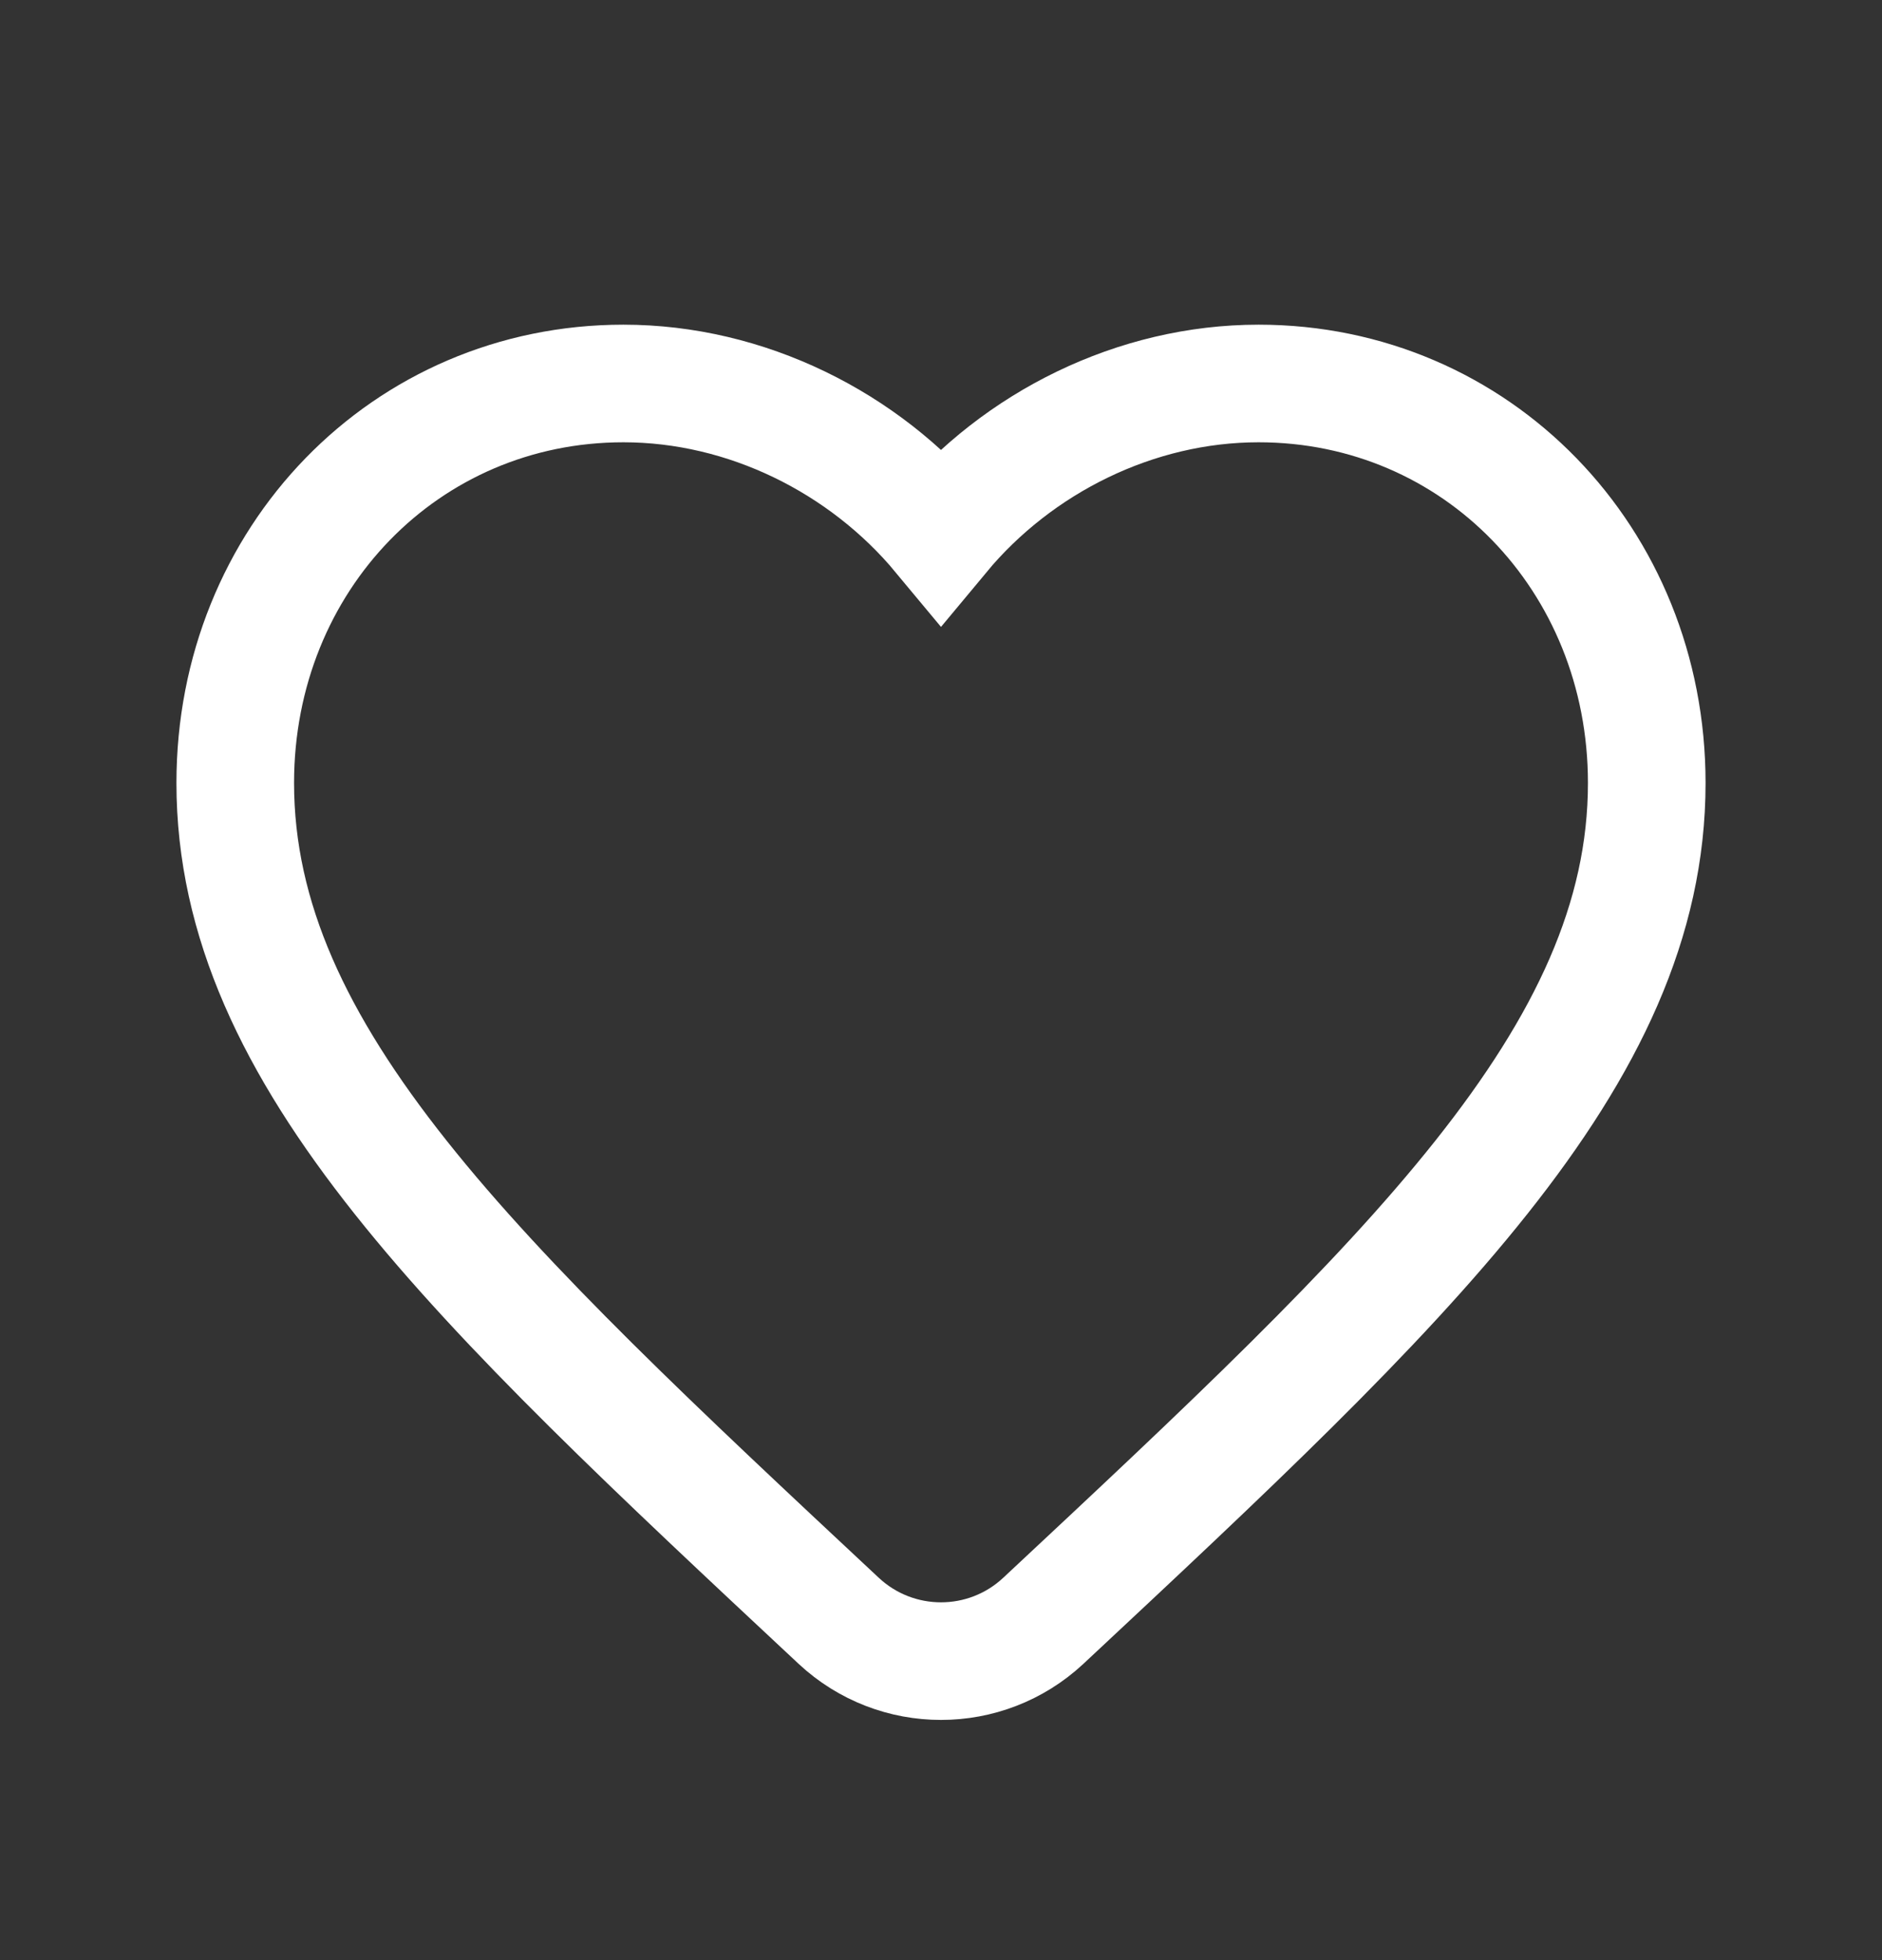 <svg width="24" height="25" viewBox="0 0 24 25" fill="none" xmlns="http://www.w3.org/2000/svg">
<rect x="0" y="0" width="24" height="25" fill="#333333" stroke="none"/>
<path fill-rule="evenodd" clip-rule="evenodd" d="M13.305 20.672C12.57 21.358 11.43 21.358 10.695 20.672V20.672C6.06 16.341 3 13.483 3 9.986C3 7.128 5.173 4.891 7.95 4.891C9.516 4.891 11.019 5.641 12 6.822C12.981 5.641 14.484 4.891 16.05 4.891C18.826 4.891 21 7.128 21 9.986C21 13.483 17.94 16.341 13.305 20.672V20.672Z" stroke="white" stroke-width="1.5"/>
</svg>
